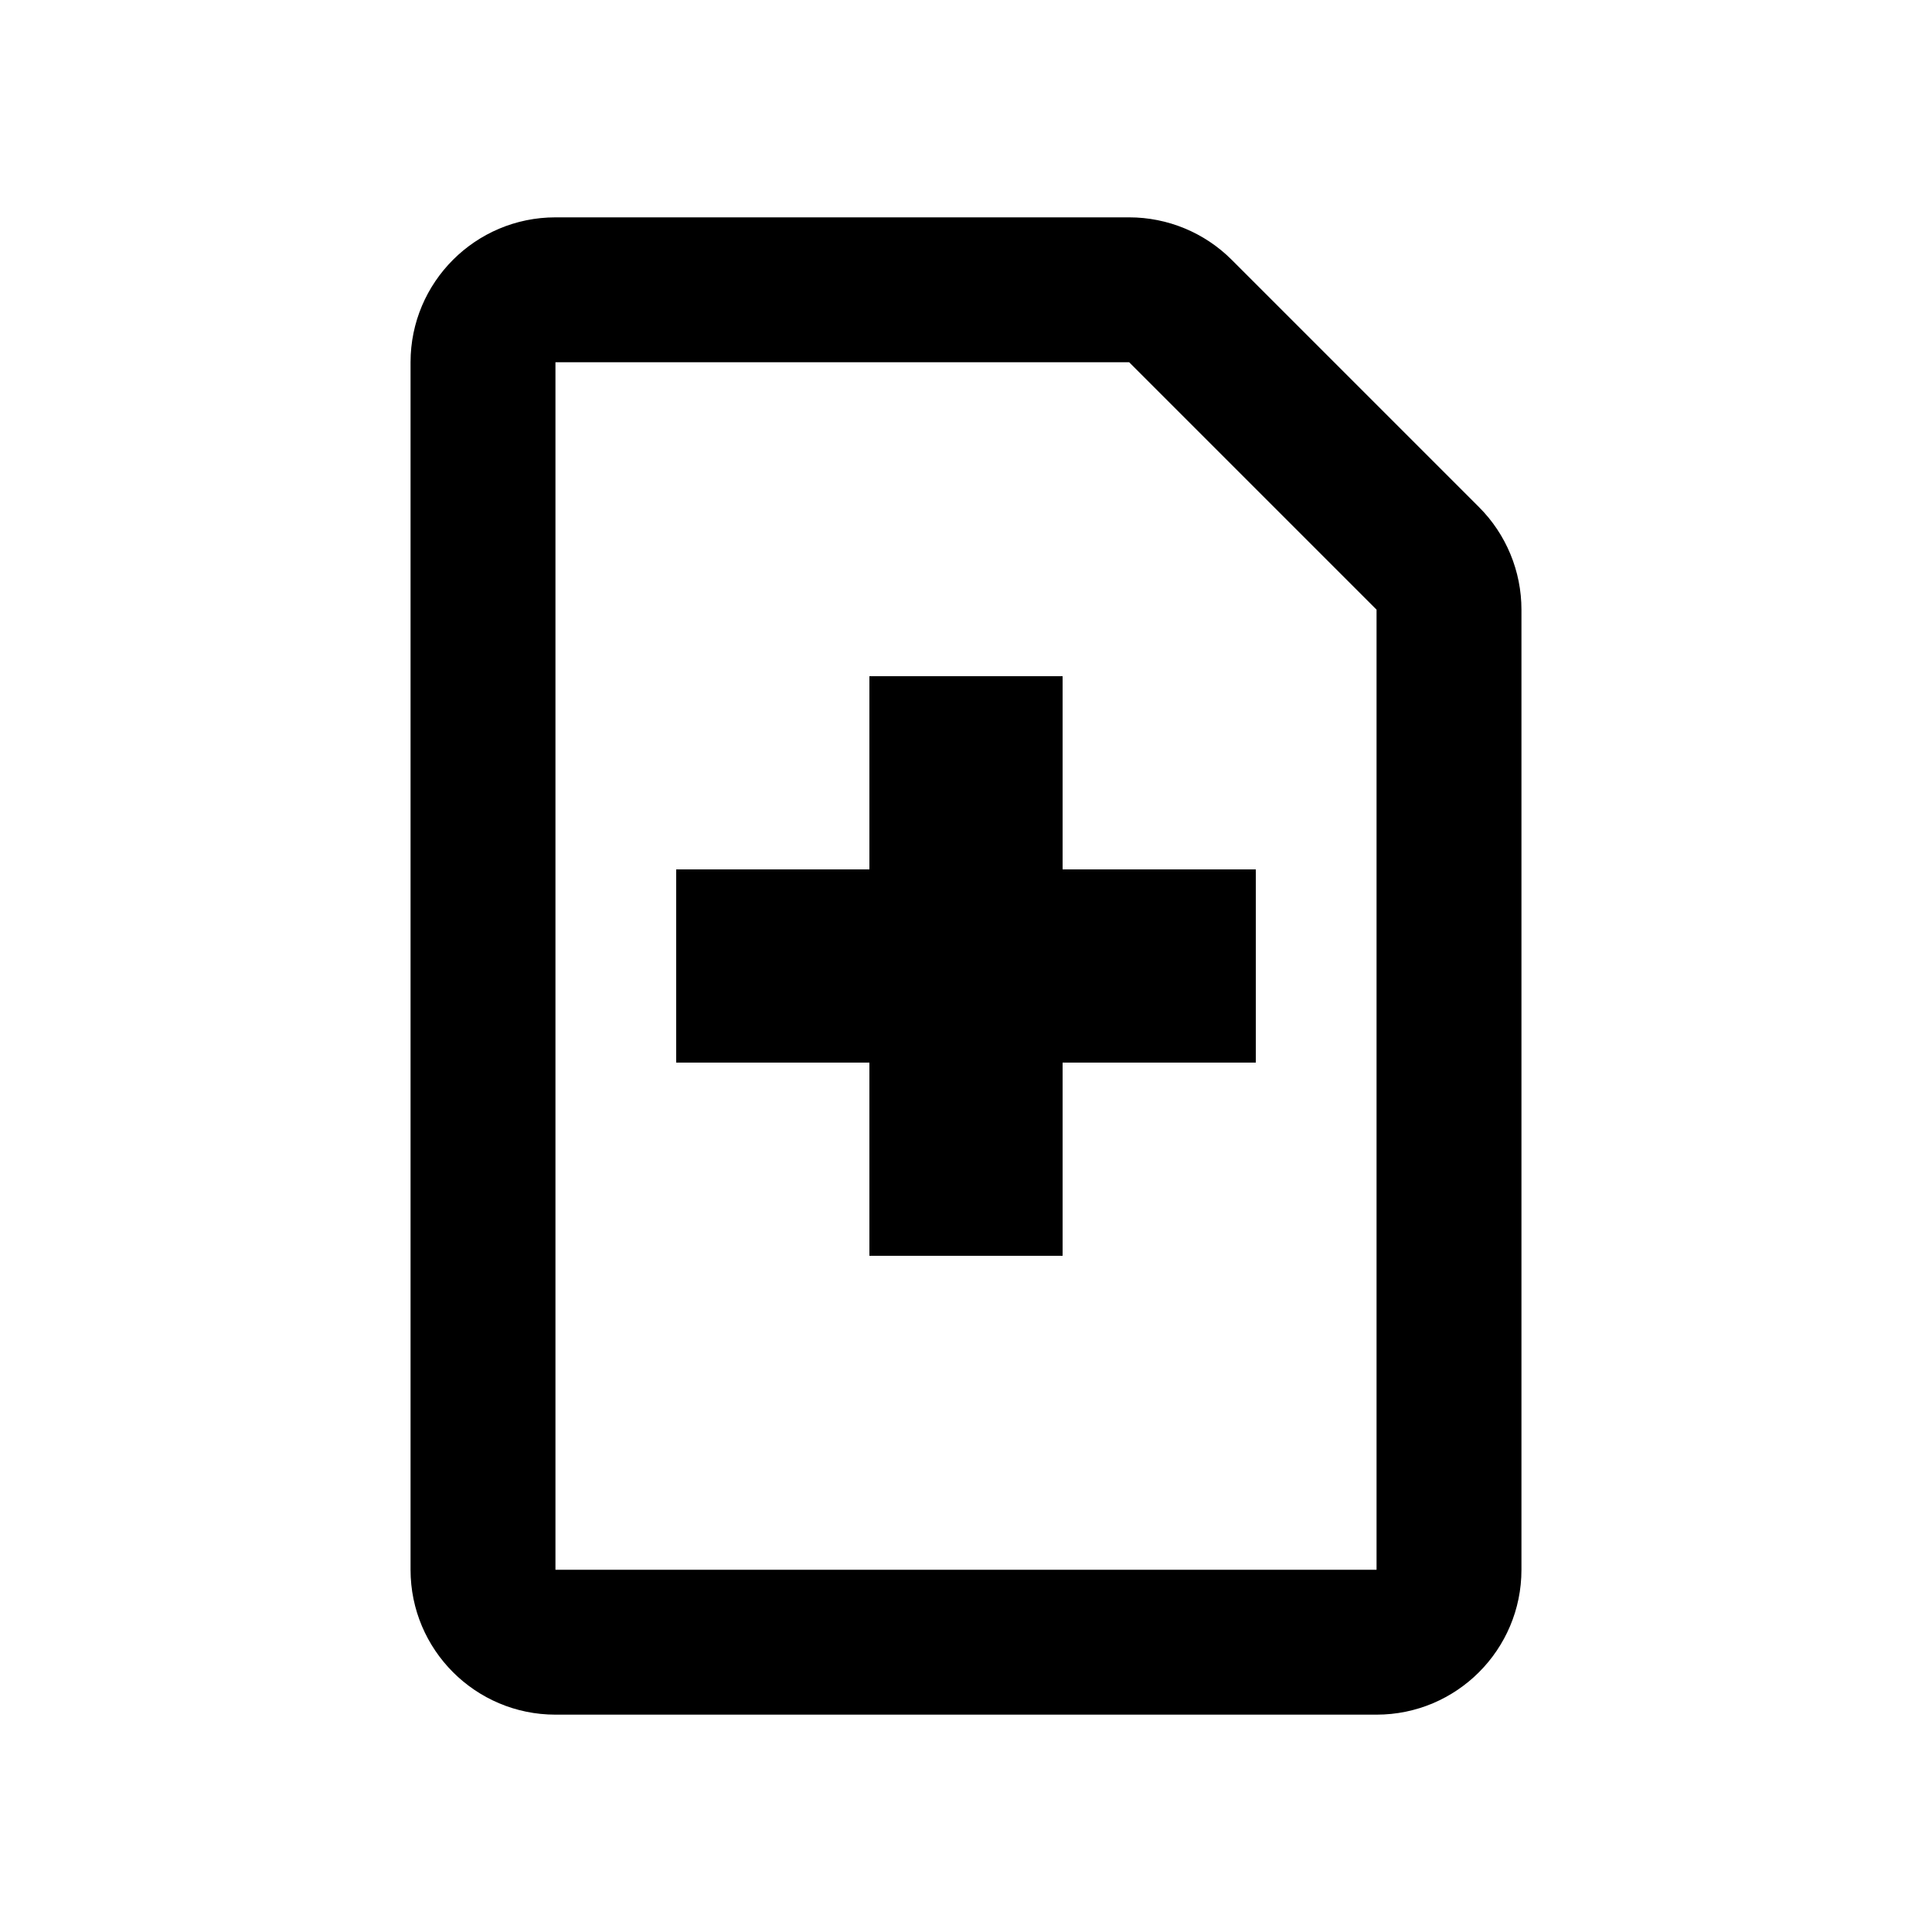 <svg width="20" height="20" viewBox="0 0 20 20" fill="none" xmlns="http://www.w3.org/2000/svg">
<path d="M9 7H11V9H13V11H11V13H9V11H7V9H9V7Z" fill="currentColor"/>
<path fill-rule="evenodd" clip-rule="evenodd" d="M4.25 3.75C4.25 2.922 4.922 2.25 5.75 2.25H11.689C12.087 2.25 12.469 2.408 12.75 2.689L15.311 5.25C15.592 5.531 15.75 5.913 15.75 6.311V16.25C15.75 17.078 15.078 17.75 14.25 17.75H5.75C4.922 17.75 4.25 17.078 4.25 16.25V3.75ZM11.689 3.75L5.75 3.75V16.25H14.25V6.311L11.689 3.75Z" fill="currentColor"/>
</svg>

